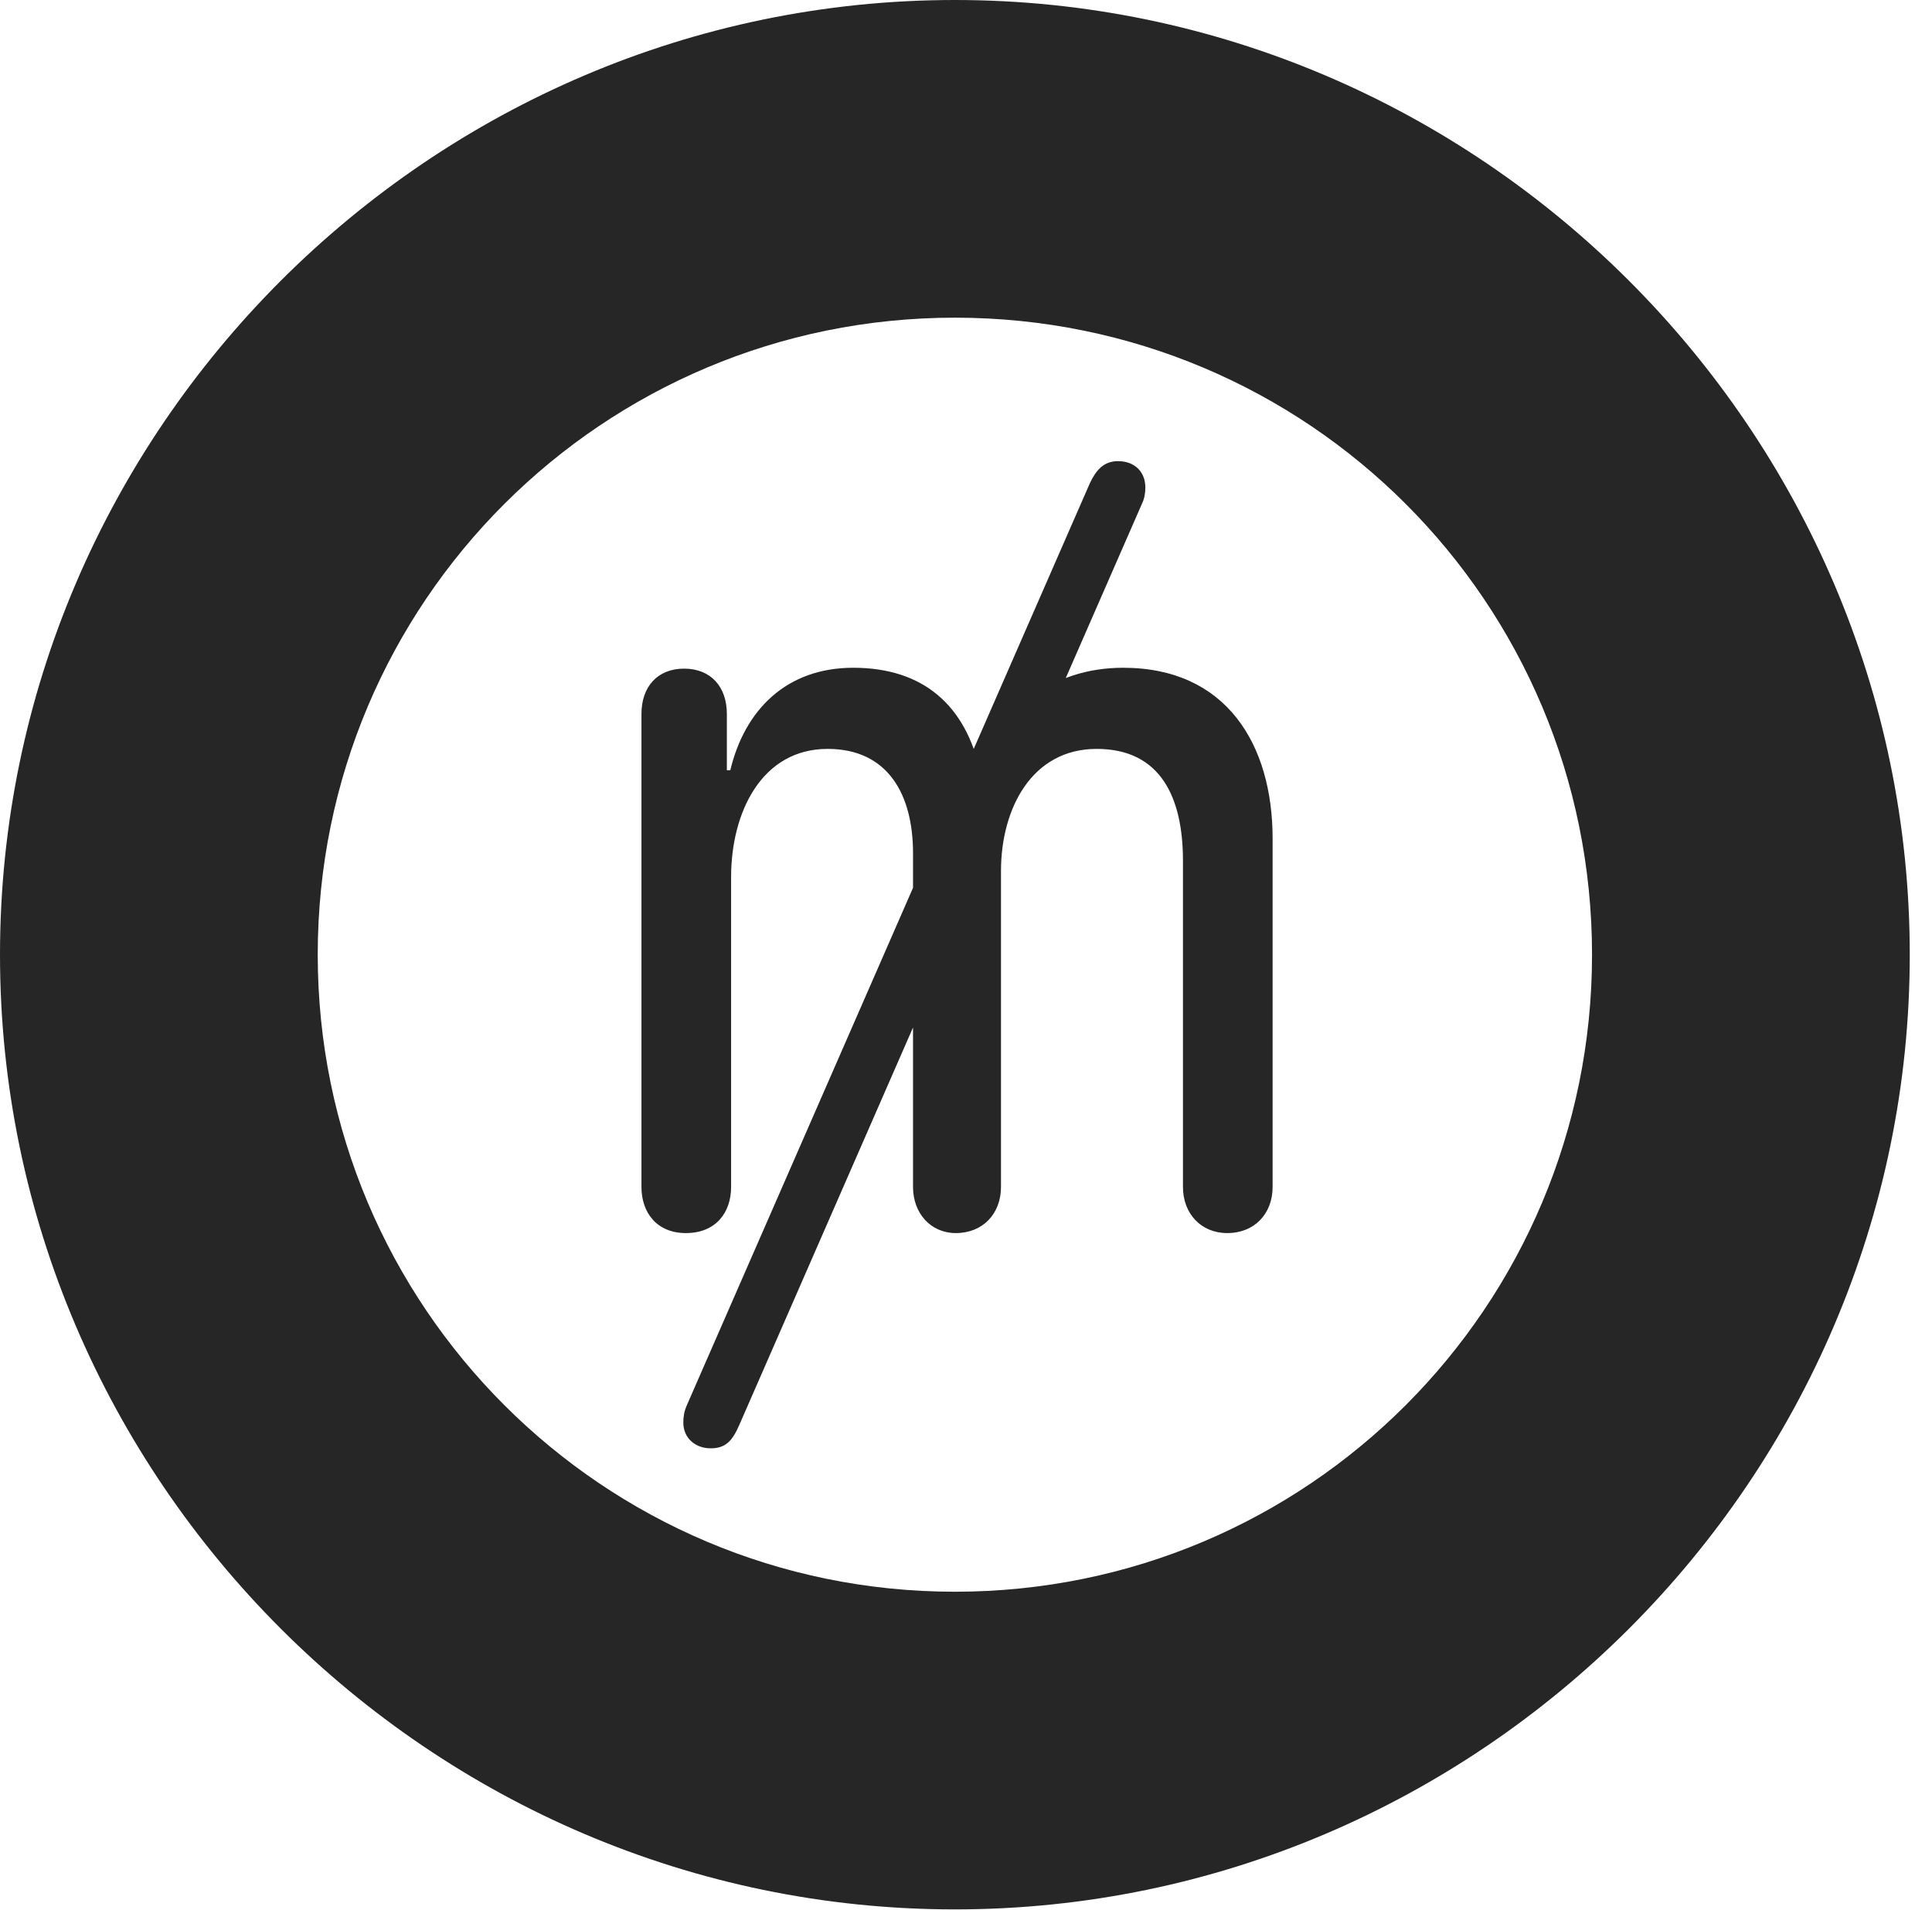 <?xml version="1.0" encoding="UTF-8"?>
<!--Generator: Apple Native CoreSVG 326-->
<!DOCTYPE svg
PUBLIC "-//W3C//DTD SVG 1.1//EN"
       "http://www.w3.org/Graphics/SVG/1.1/DTD/svg11.dtd">
<svg version="1.1" xmlns="http://www.w3.org/2000/svg" xmlns:xlink="http://www.w3.org/1999/xlink" viewBox="0 0 30.926 30.584">
 <g>
  <rect height="30.584" opacity="0" width="30.926" x="0" y="0"/>
  <path d="M15.285 30.57C23.68 30.57 30.57 23.68 30.57 15.285C30.57 6.891 23.68 0 15.285 0C6.891 0 0 6.891 0 15.285C0 23.68 6.891 30.57 15.285 30.57ZM15.285 25.484C9.652 25.484 5.086 20.918 5.086 15.285C5.086 9.639 9.652 5.086 15.285 5.086C20.932 5.086 25.484 9.639 25.484 15.285C25.484 20.918 20.932 25.484 15.285 25.484Z" fill="black" fill-opacity="0.85"/>
  <path d="M10.979 19.742C11.457 19.742 11.703 19.414 11.703 19.004L11.703 14.041C11.703 13.002 12.195 11.99 13.248 11.99C14.219 11.99 14.615 12.729 14.615 13.658L14.615 19.004C14.615 19.428 14.902 19.742 15.299 19.742C15.736 19.742 16.023 19.428 16.023 19.004L16.023 13.945C16.023 12.947 16.516 11.99 17.555 11.99C18.58 11.99 18.936 12.77 18.936 13.781L18.936 19.004C18.936 19.428 19.223 19.742 19.646 19.742C20.084 19.742 20.371 19.428 20.371 19.004L20.371 13.426C20.371 11.922 19.633 10.691 17.979 10.691C16.83 10.691 15.982 11.375 15.75 12.373L15.695 12.373C15.463 11.293 14.779 10.691 13.658 10.691C12.592 10.691 11.922 11.361 11.69 12.332L11.635 12.332L11.635 11.43C11.635 10.992 11.375 10.705 10.951 10.705C10.527 10.705 10.268 10.992 10.268 11.43L10.268 19.004C10.268 19.414 10.514 19.742 10.979 19.742ZM11.375 23.188C11.607 23.188 11.717 23.078 11.826 22.832L18.279 8.066C18.32 7.984 18.334 7.889 18.334 7.807C18.334 7.547 18.156 7.383 17.896 7.383C17.664 7.383 17.541 7.533 17.445 7.738L10.992 22.504C10.951 22.6 10.938 22.682 10.938 22.777C10.938 23.023 11.129 23.188 11.375 23.188Z" fill="black" fill-opacity="0.85"/>
 </g>
</svg>
